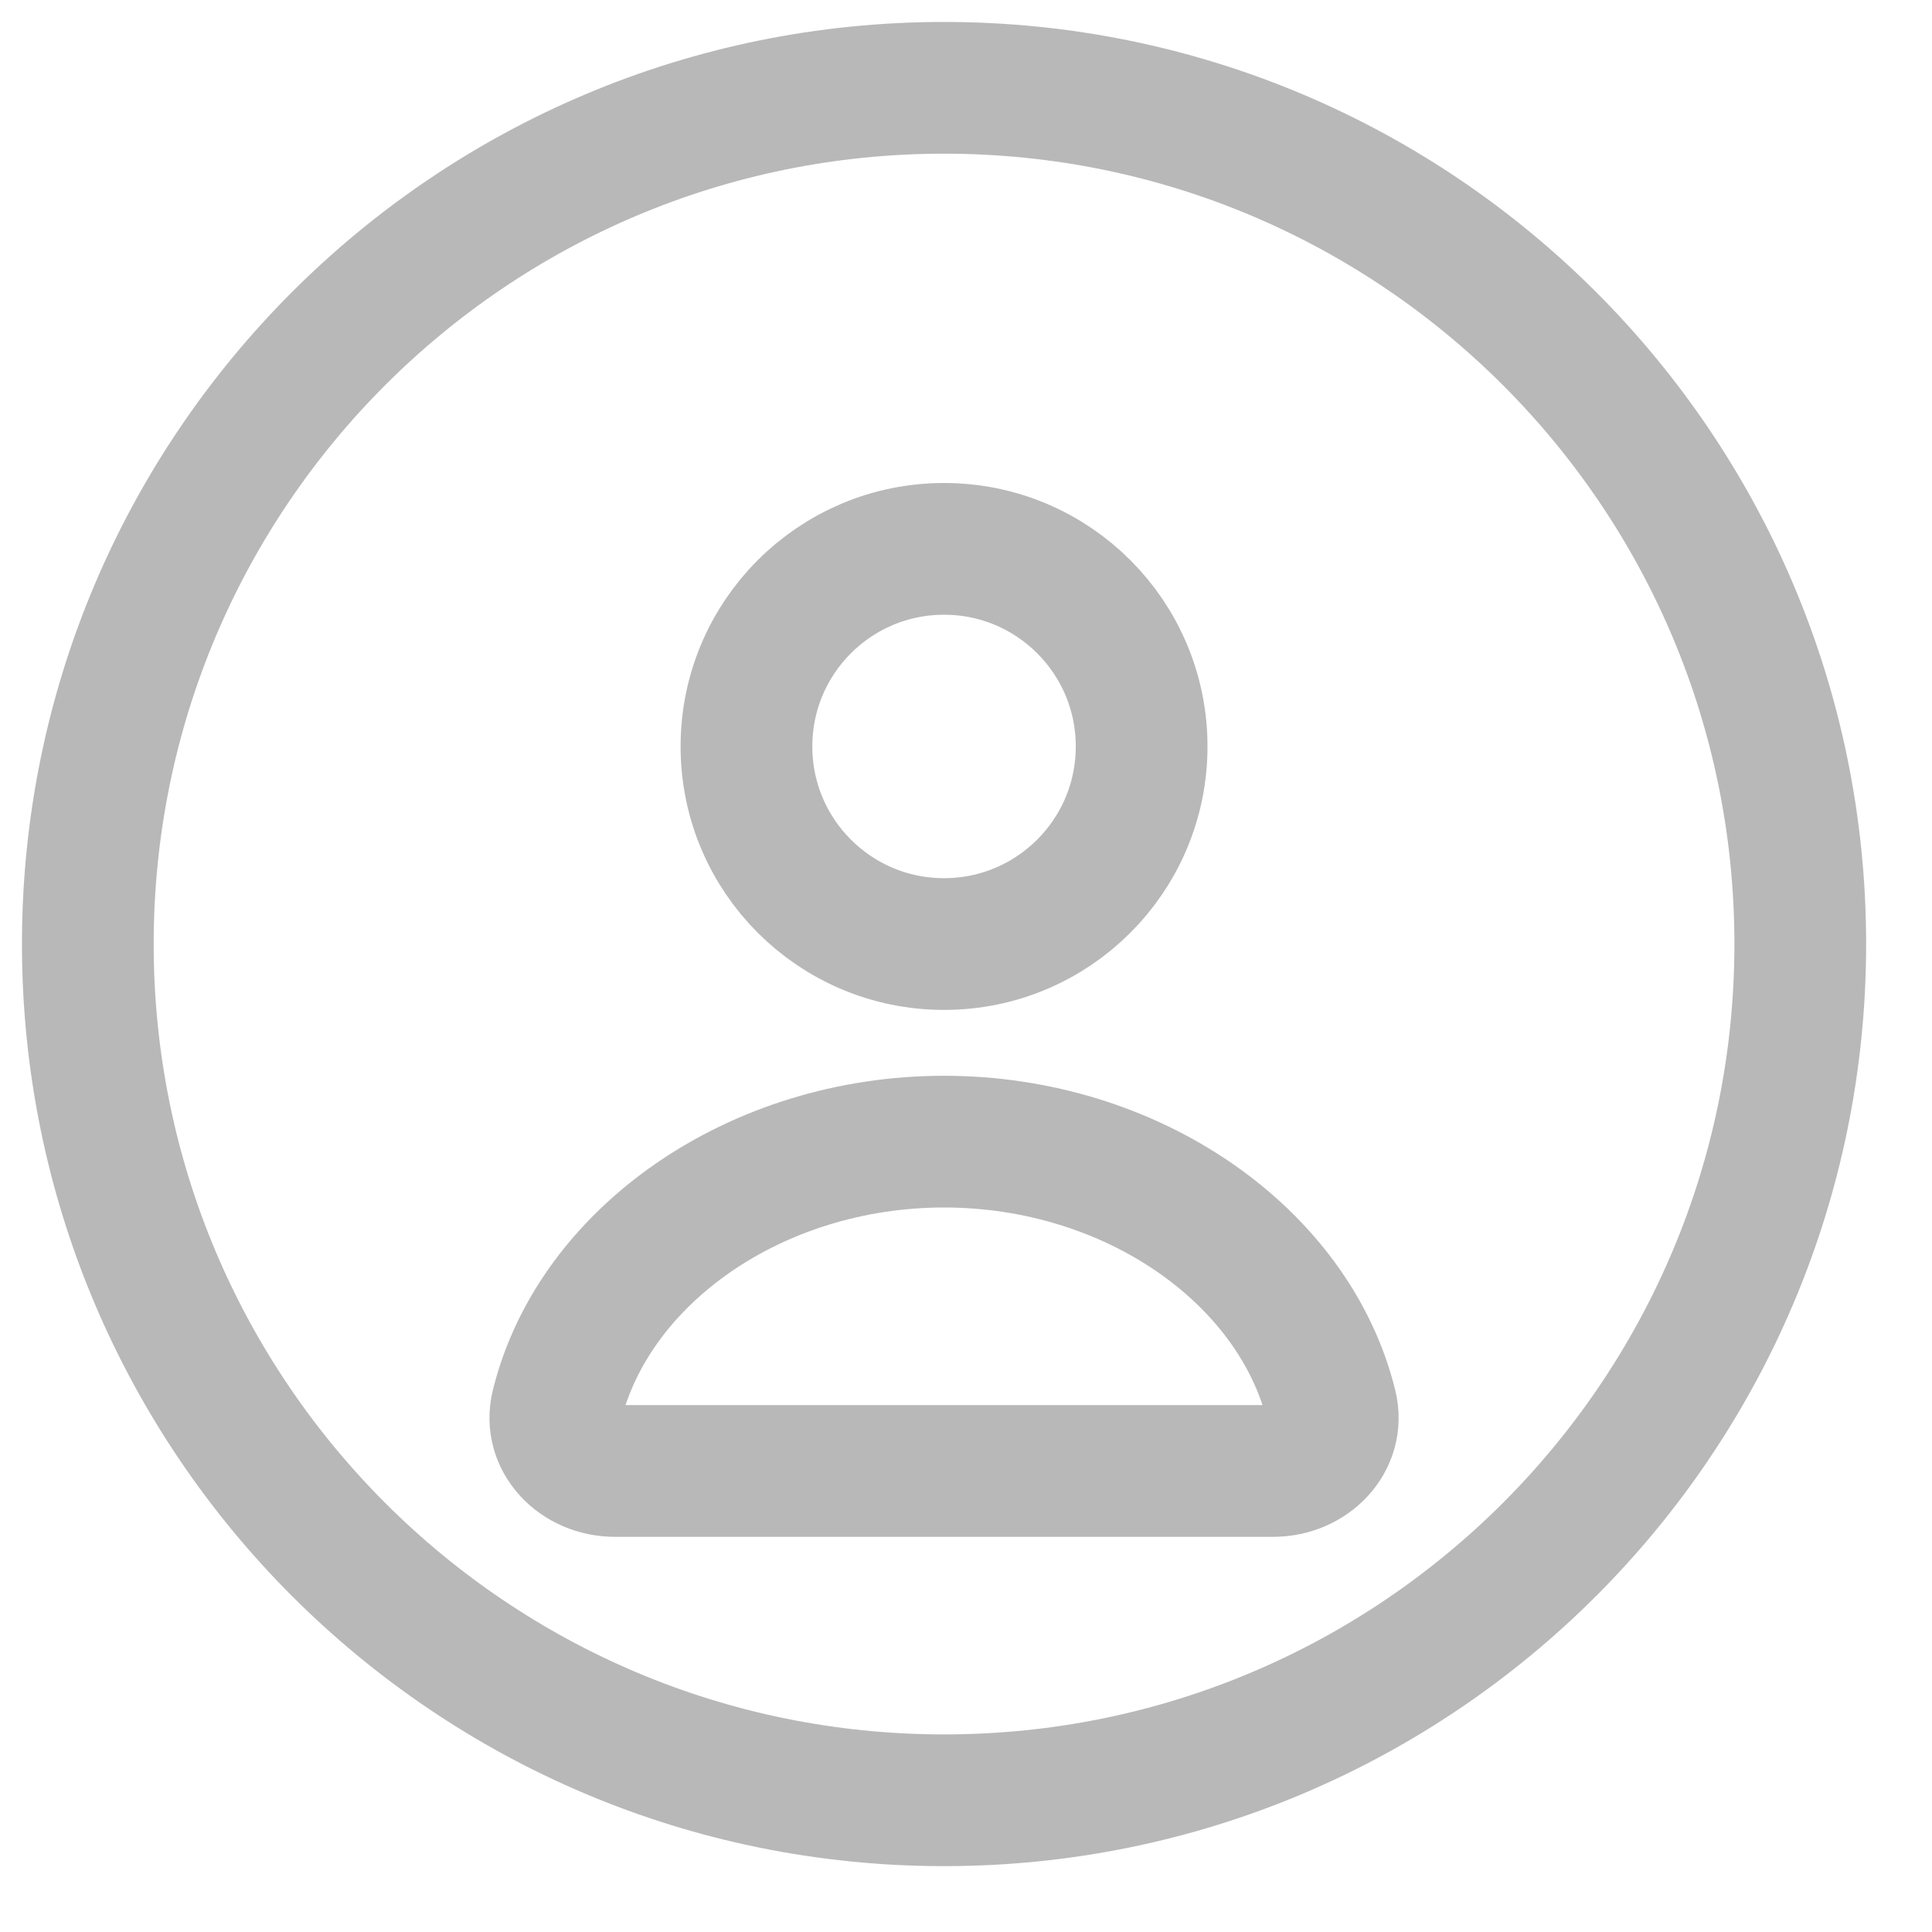<svg width="22" height="22" viewBox="0 0 22 22" fill="none" xmlns="http://www.w3.org/2000/svg">
    <path
        d="M20.5 10.75C20.5 16.135 16.135 20.5 10.75 20.5C5.365 20.5 1 16.135 1 10.75C1 5.365 5.365 1 10.75 1C16.135 1 20.5 5.365 20.5 10.75Z"
        stroke="#B8B8B8" stroke-width="1.5" stroke-miterlimit="10" stroke-linecap="round"
        stroke-linejoin="round" />
    <path
        d="M10.75 10.75C11.993 10.75 13 9.743 13 8.5C13 7.257 11.993 6.25 10.75 6.25C9.507 6.25 8.5 7.257 8.5 8.5C8.5 9.743 9.507 10.75 10.75 10.75Z"
        stroke="#B8B8B8" stroke-width="1.5" stroke-miterlimit="10" stroke-linecap="round"
        stroke-linejoin="round" />
    <path
        d="M7 16.75C6.586 16.75 6.241 16.409 6.341 16.007C6.763 14.297 8.608 13 10.75 13C12.892 13 14.737 14.297 15.159 16.007C15.259 16.409 14.914 16.75 14.5 16.75H7Z"
        stroke="#B8B8B8" stroke-width="1.5" stroke-miterlimit="10" stroke-linecap="round"
        stroke-linejoin="round" />
</svg>
